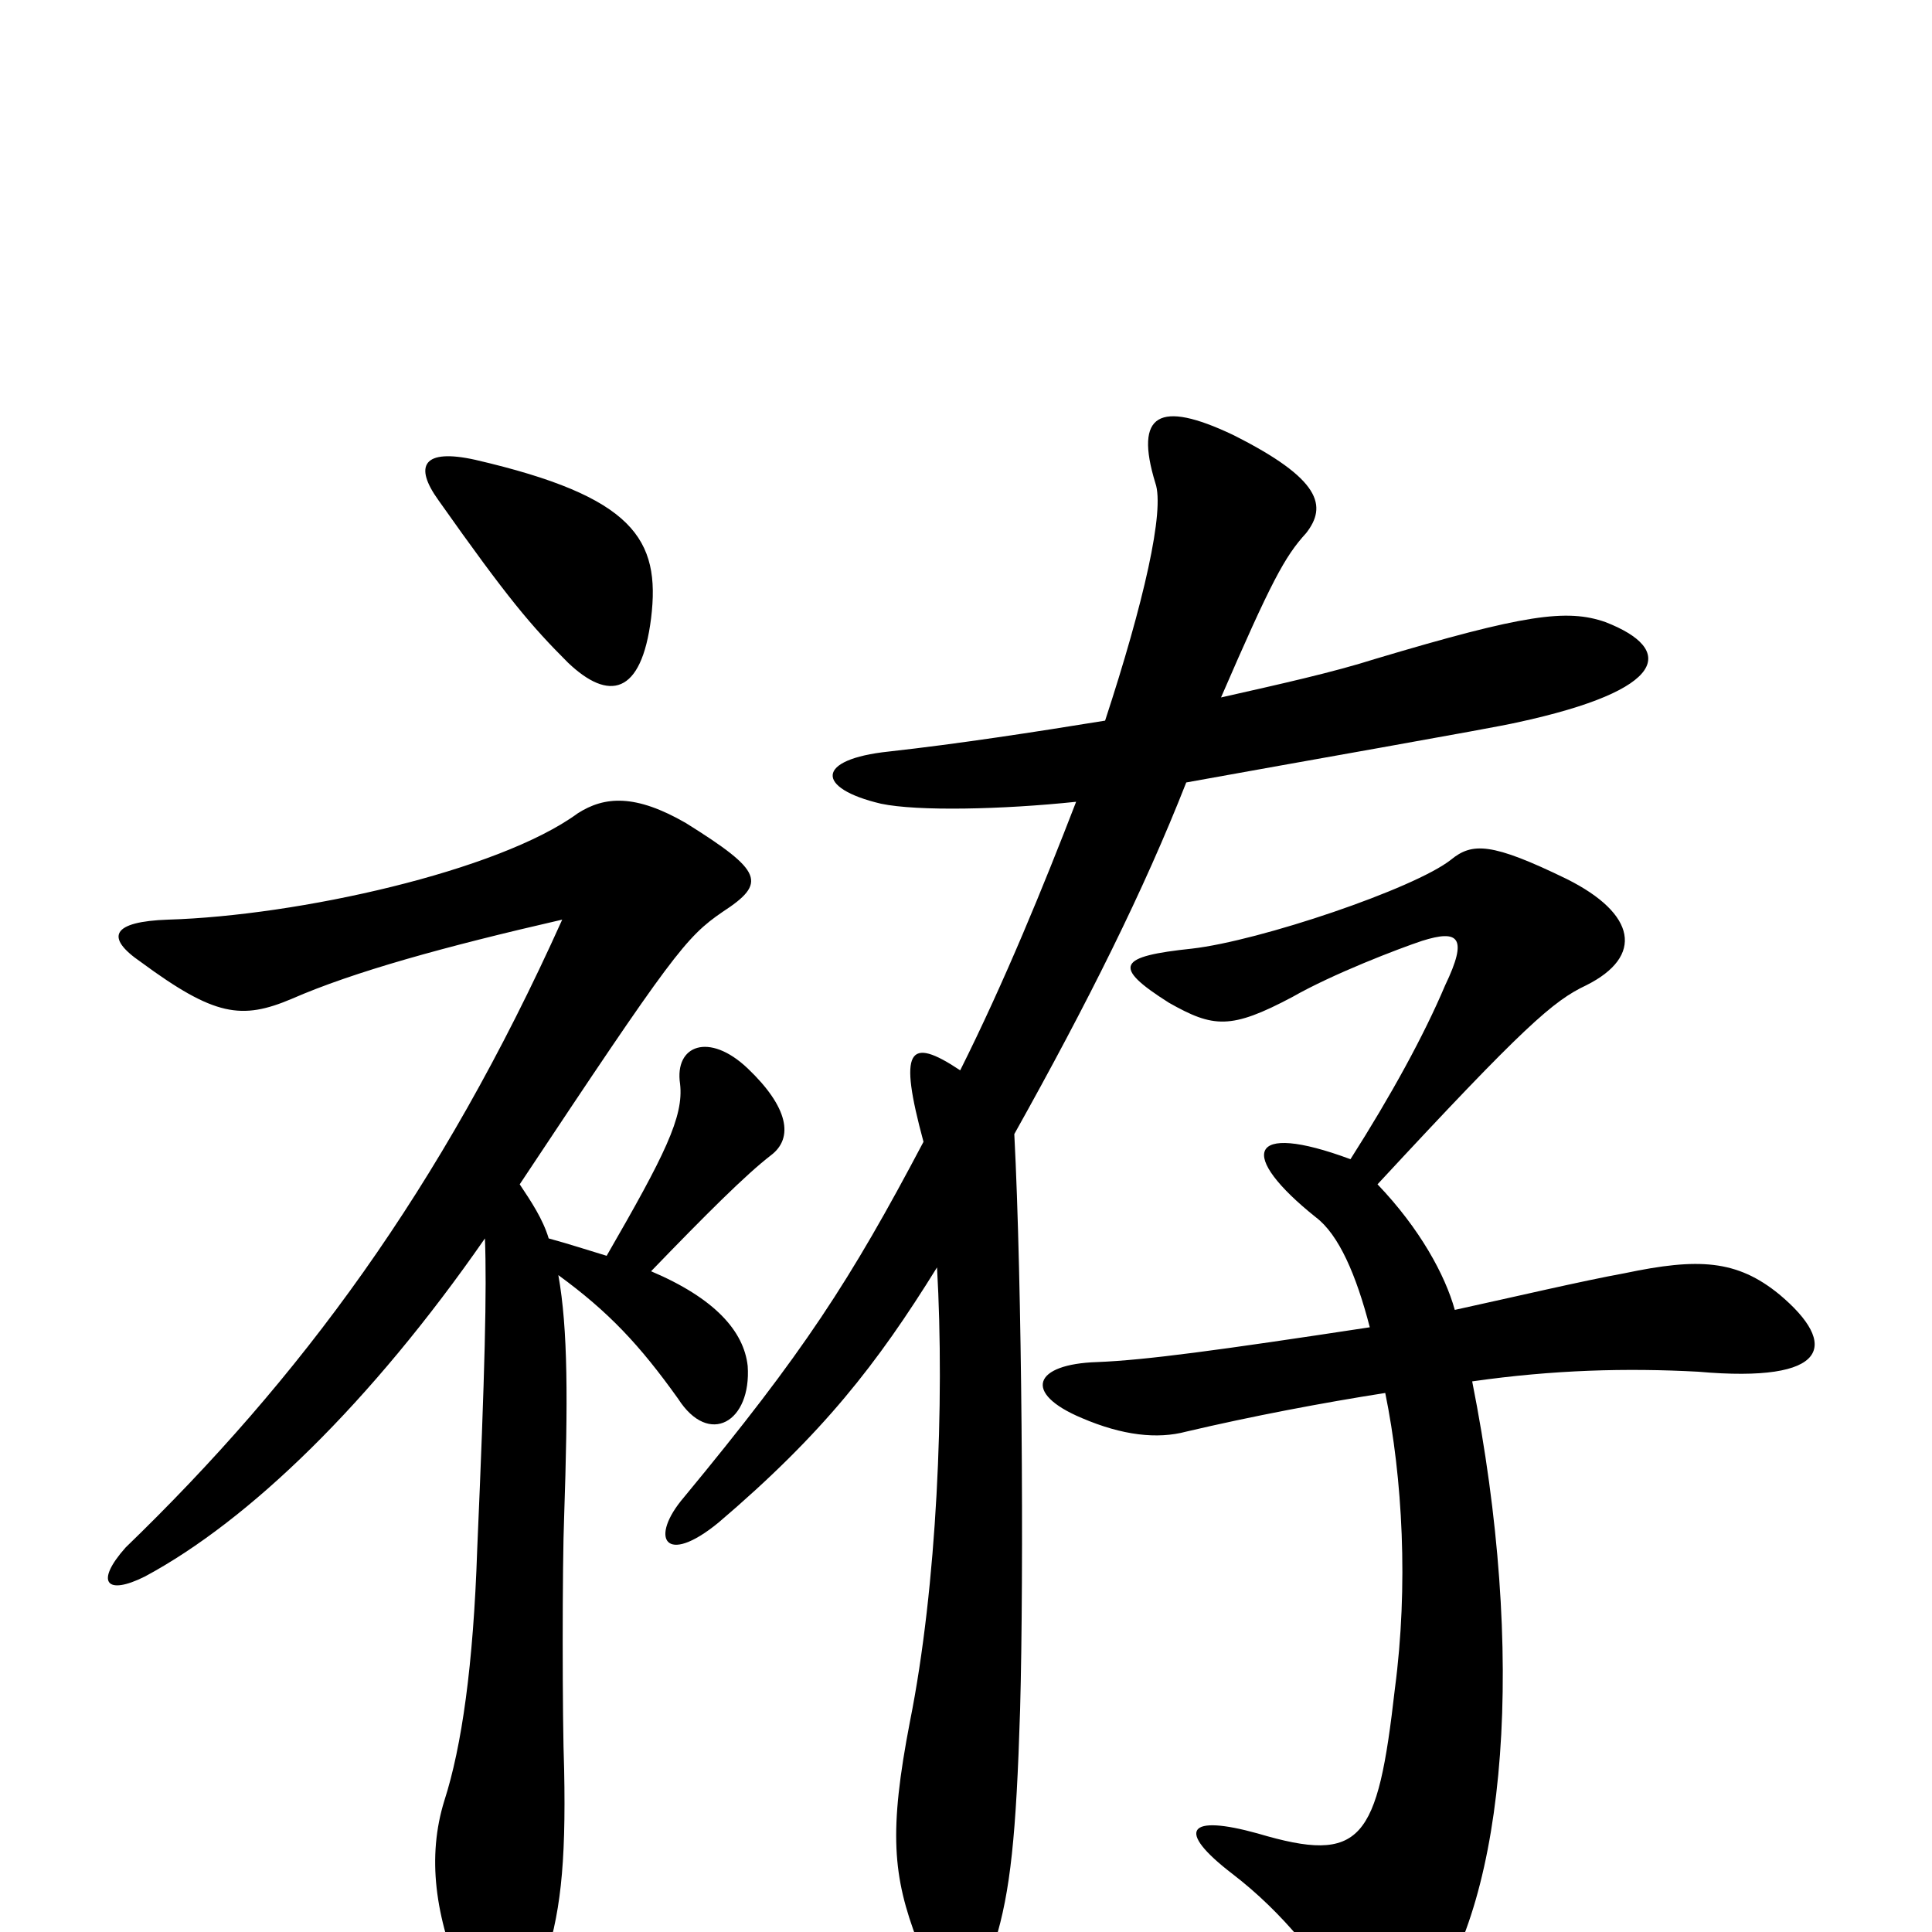 <svg xmlns="http://www.w3.org/2000/svg" viewBox="0 -1000 1000 1000">
	<path fill="#000000" d="M246 -762C219 -768 214 -759 227 -741C263 -690 275 -676 294 -657C315 -637 332 -640 337 -680C342 -721 328 -743 246 -762ZM314 -350C304 -353 295 -356 284 -359C281 -369 275 -378 269 -387C348 -506 355 -515 374 -528C397 -543 395 -549 355 -574C329 -589 313 -588 299 -579C258 -549 154 -526 87 -524C58 -523 54 -515 73 -502C111 -474 125 -472 151 -483C183 -497 230 -510 291 -524C228 -384 155 -286 65 -199C49 -181 55 -174 75 -184C129 -213 192 -274 251 -359C252 -333 251 -290 247 -198C245 -138 239 -96 230 -68C221 -39 225 -8 240 27C251 50 270 46 281 18C290 -8 293 -34 292 -84C291 -110 291 -191 292 -215C294 -275 294 -312 289 -340C315 -321 331 -304 351 -276C367 -251 389 -264 387 -293C385 -311 370 -328 337 -342C365 -371 386 -392 399 -402C411 -411 408 -427 387 -447C367 -466 349 -459 352 -439C354 -422 344 -402 314 -350ZM699 -400C645 -420 641 -402 681 -370C693 -361 702 -340 709 -313C630 -301 593 -296 568 -295C535 -294 529 -279 560 -266C581 -257 599 -255 614 -259C648 -267 685 -274 717 -279C726 -235 729 -179 722 -126C713 -47 705 -35 651 -51C615 -61 608 -53 638 -30C664 -10 684 15 702 45C711 62 720 62 739 37C780 -18 790 -144 762 -285C804 -291 842 -292 879 -290C947 -284 952 -304 921 -330C899 -348 879 -349 841 -341C819 -337 785 -329 753 -322C748 -340 735 -364 713 -387C789 -469 804 -482 821 -490C851 -505 847 -527 811 -545C772 -564 762 -564 751 -555C732 -540 652 -513 617 -509C579 -505 575 -500 605 -481C628 -468 637 -467 669 -484C690 -496 724 -509 736 -513C755 -519 760 -515 748 -490C737 -464 720 -433 699 -400ZM557 -585C540 -541 520 -492 497 -446C470 -464 465 -457 478 -409C440 -337 416 -300 354 -225C336 -204 344 -189 372 -212C426 -258 454 -294 485 -344C489 -274 485 -179 471 -109C460 -52 462 -29 475 5C489 40 505 42 515 5C523 -21 526 -50 528 -115C530 -187 529 -336 525 -413C563 -481 592 -539 614 -595C669 -605 772 -623 785 -626C864 -643 867 -664 831 -678C811 -685 789 -682 712 -659C690 -652 663 -646 632 -639C658 -699 665 -712 676 -724C687 -738 684 -752 638 -775C600 -793 587 -786 598 -750C603 -736 592 -688 572 -627C535 -621 496 -615 460 -611C422 -607 422 -592 456 -584C475 -580 519 -581 557 -585Z"/>
</svg>